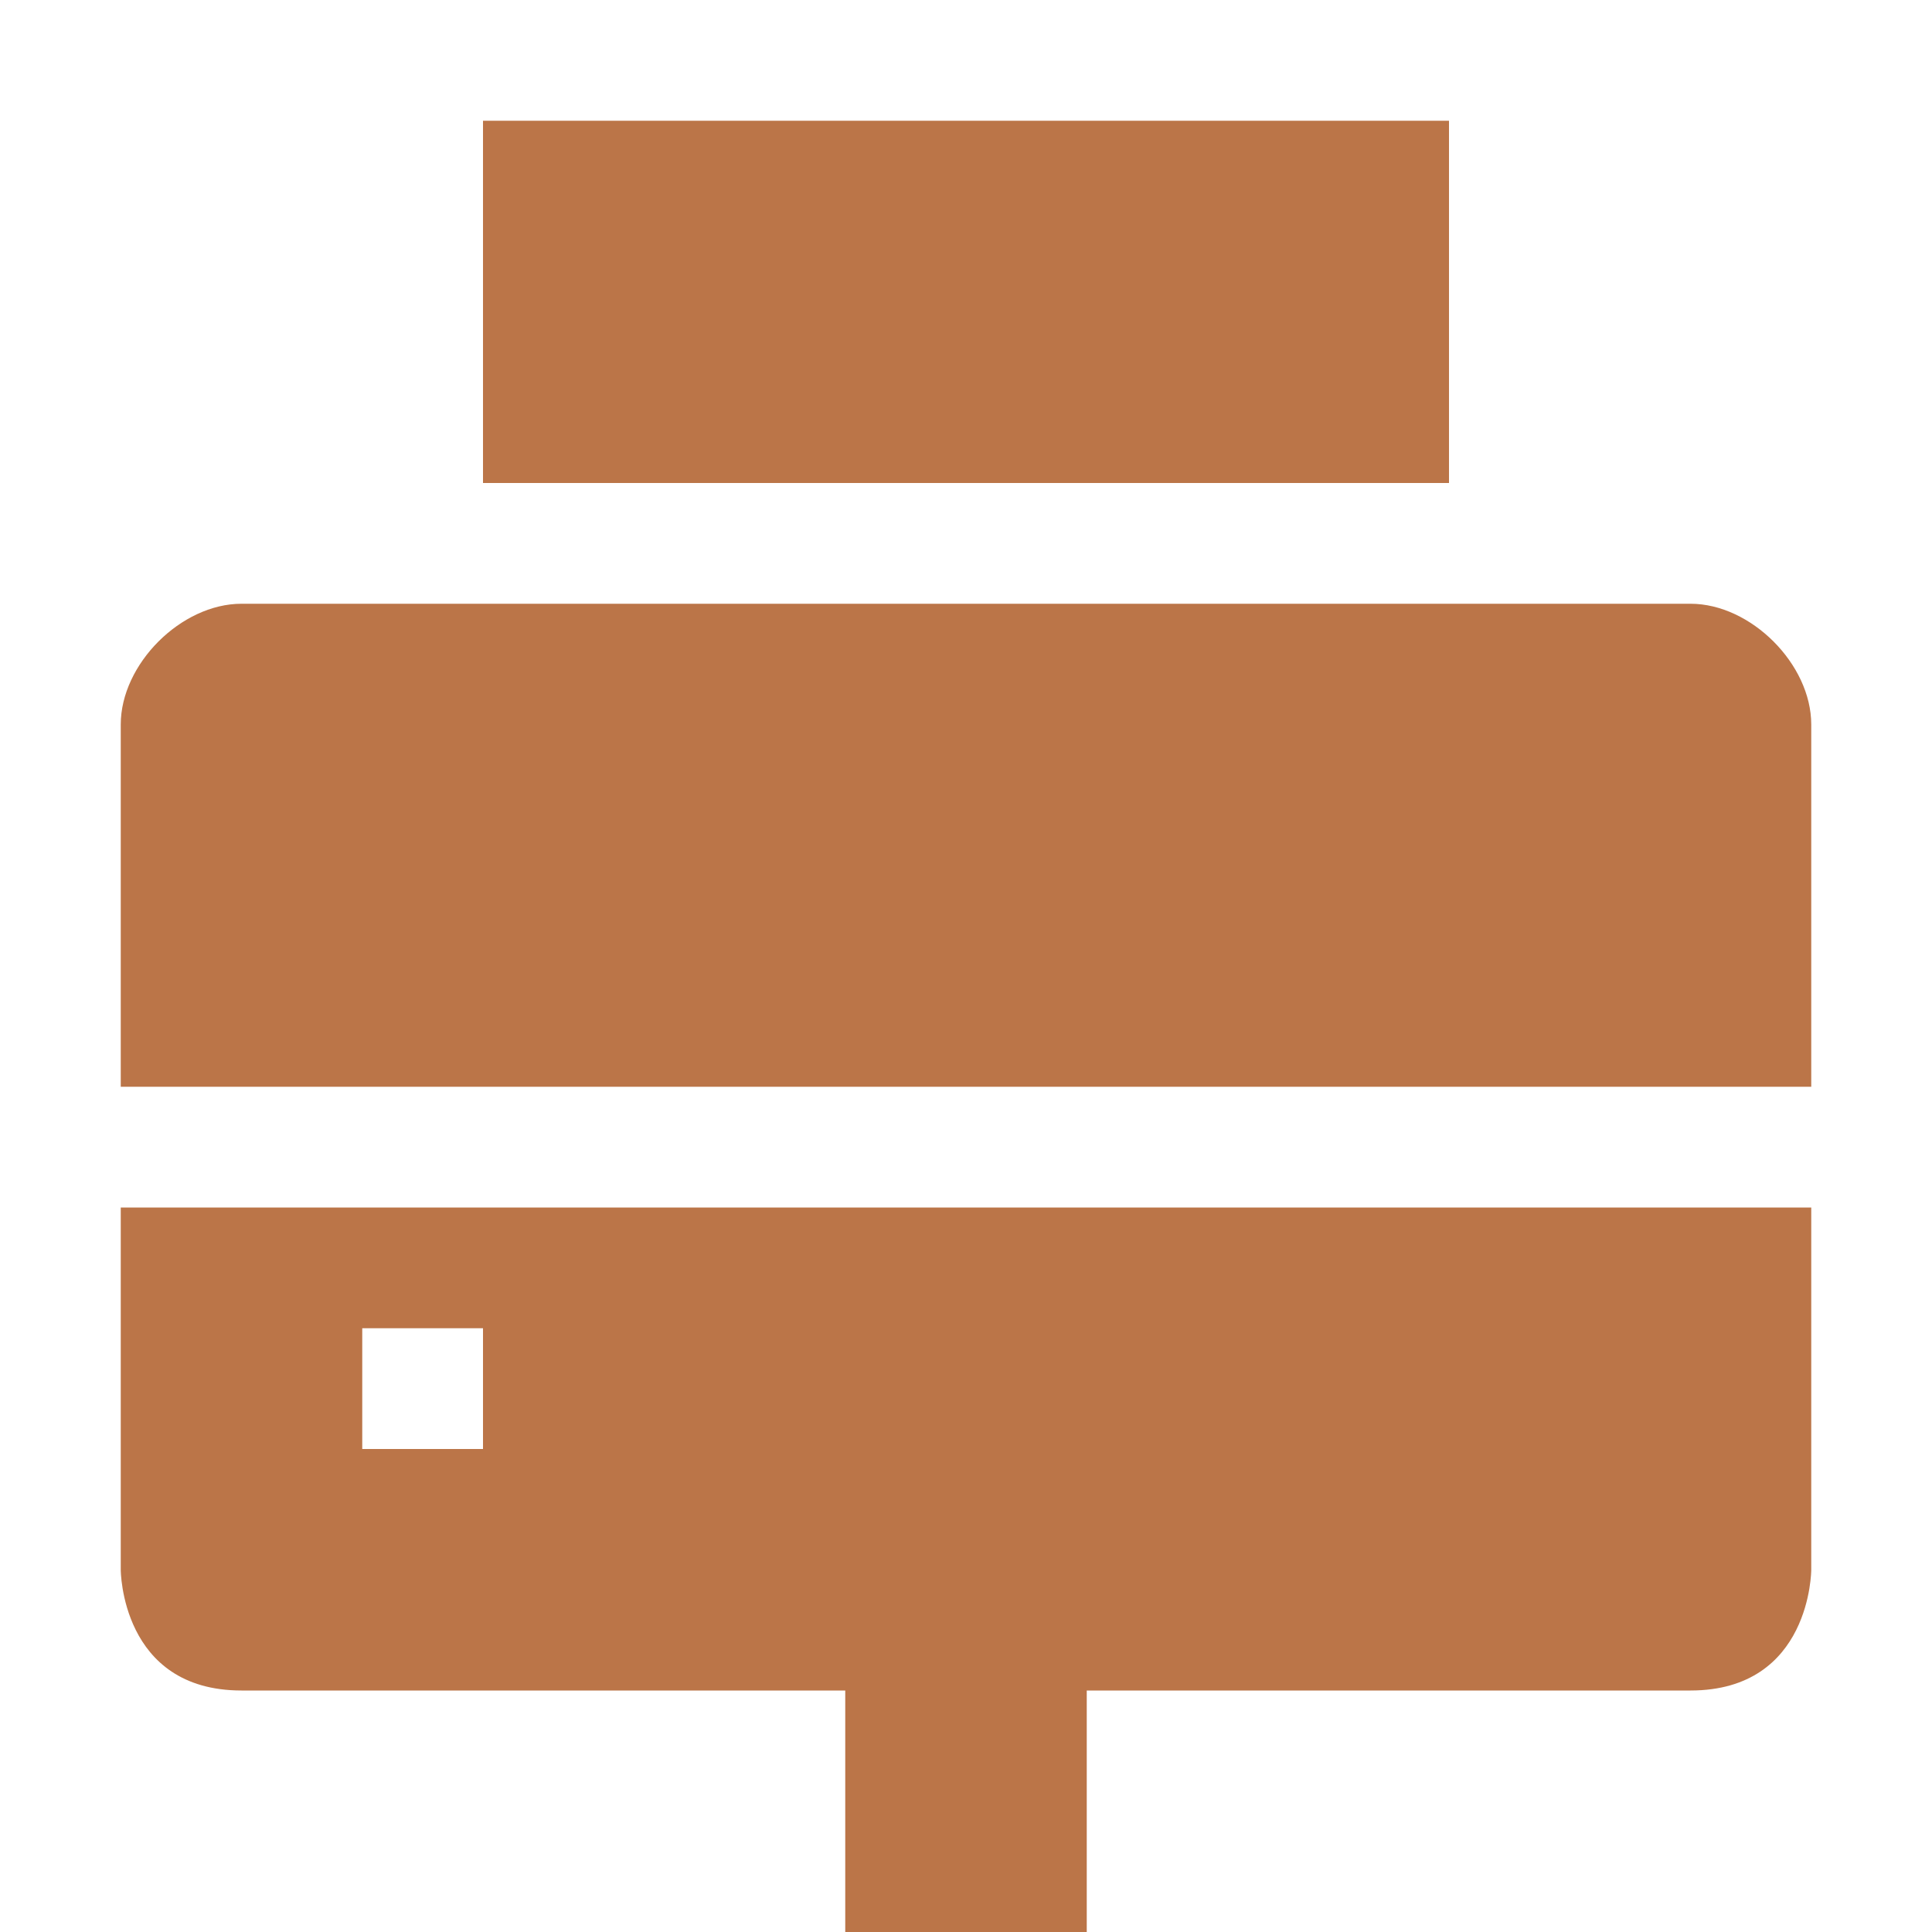 <svg xmlns="http://www.w3.org/2000/svg" width="16" height="16" version="1.1">
 <path style="fill:#bb7548" d="M 1,10 V 13 C 1,13 1,14 2,14 H 7 V 16 H 9 V 14 H 14 C 15,14 15,13 15,13 V 10 Z M 3,11 H 4 V 12 H 3 Z"/>
 <path style="fill:#bb7548" d="M 2,5 C 1.5,5 1,5.5 1,6 V 9 H 15 V 6 C 15,5.5 14.5,5 14,5 Z"/>
 <path style="fill:#bb7548" d="M 4,1 V 4 H 12 V 1 Z"/>
</svg>
